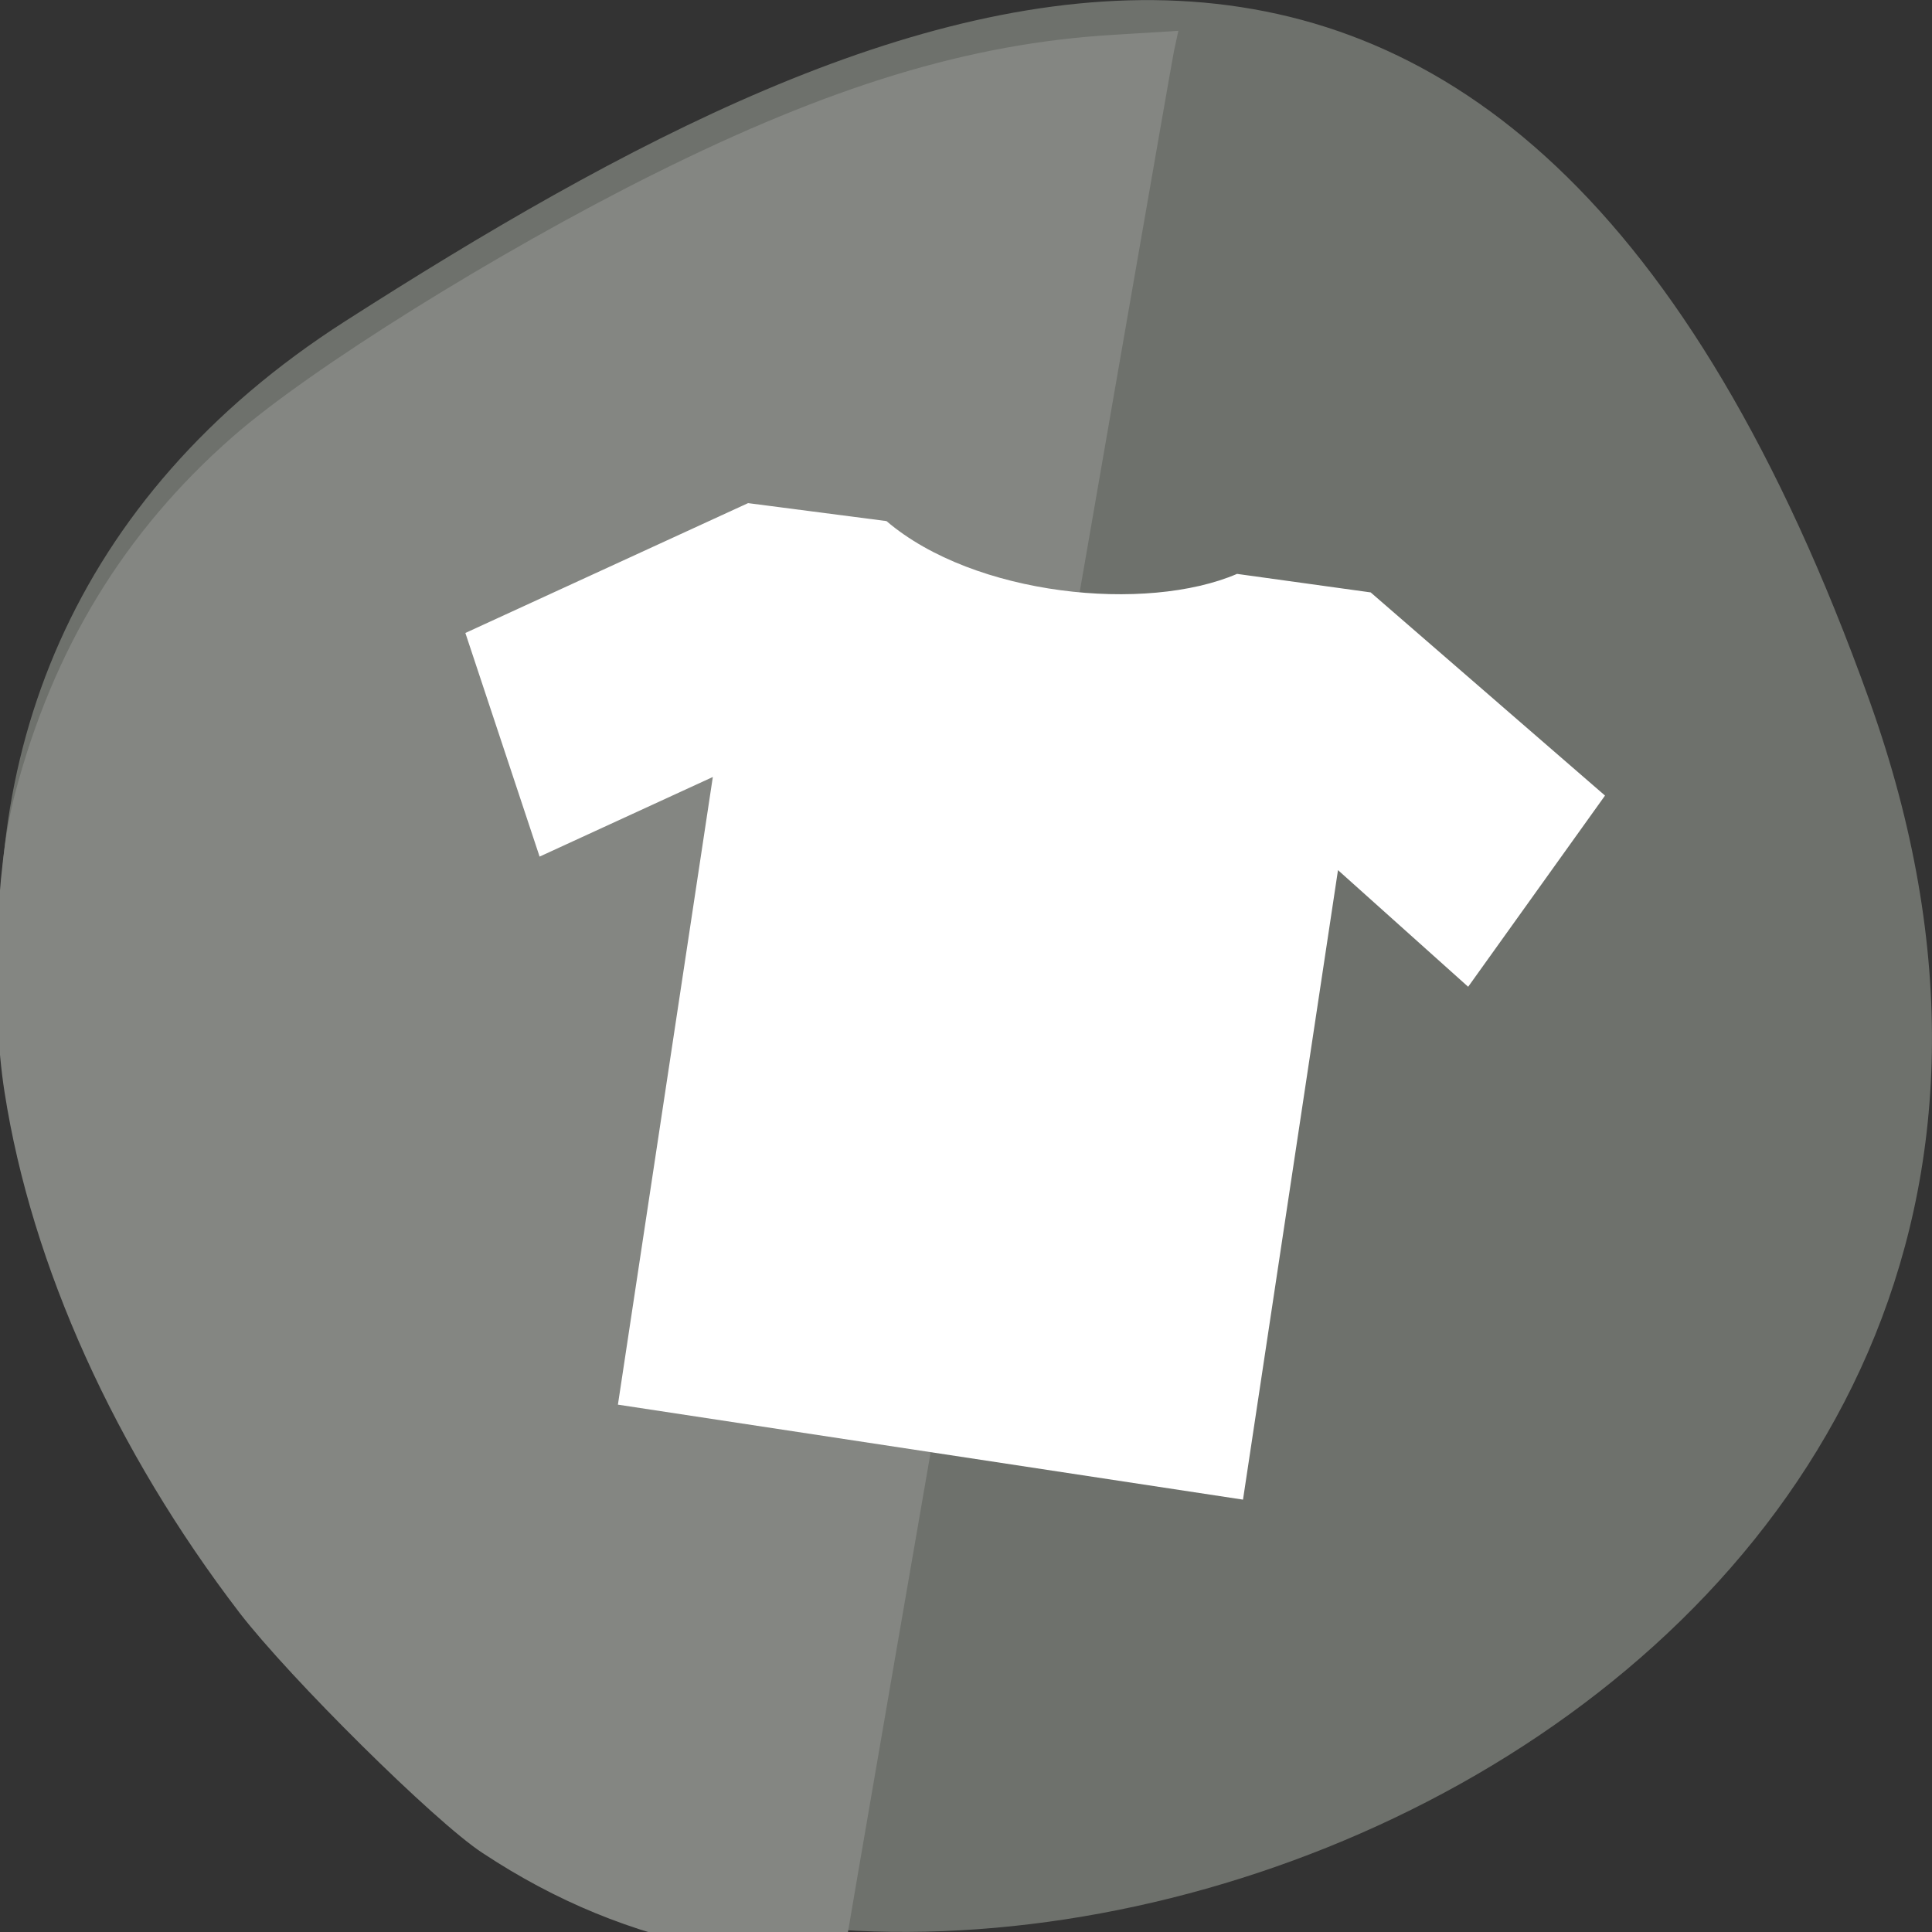 
<svg xmlns="http://www.w3.org/2000/svg" xmlns:xlink="http://www.w3.org/1999/xlink" width="24px" height="24px" viewBox="0 0 24 24" version="1.1">
<rect x="0" y="0" width="24" height="24" fill="#333333" stroke="none"/>
<g id="surface1">
<path style=" stroke:none;fill-rule:nonzero;fill:rgb(43.137%,44.314%,42.353%);fill-opacity:1;" d="M 23.223 8.703 C 27.703 21.207 11.602 27.289 5.551 22.199 C -0.5 17.105 -2.566 8.379 4.285 3.992 C 11.141 -0.398 18.742 -3.805 23.223 8.703 Z M 23.223 8.703 "/>
<path style="fill-rule:evenodd;fill:rgb(51.765%,52.549%,50.98%);fill-opacity:1;stroke-width:0.193;stroke-linecap:butt;stroke-linejoin:miter;stroke:rgb(51.765%,52.549%,50.98%);stroke-opacity:1;stroke-miterlimit:4;" d="M 17.207 1055.328 C 17.027 1055.289 16.279 1055.143 15.54 1054.997 C 13.029 1054.499 10.737 1053.534 8.529 1052.032 C 7.108 1051.076 2.741 1046.63 1.235 1044.621 C -2.507 1039.599 -5.018 1033.904 -5.832 1028.541 C -6.249 1025.83 -6.107 1021.617 -5.529 1019.364 C -4.383 1014.859 -2.232 1011.241 1.017 1008.316 C 3.357 1006.209 8.994 1002.601 13.674 1000.203 C 19.017 997.462 23.204 996.156 27.495 995.892 L 29.343 995.775 L 29.238 996.273 C 29.068 997.131 19.291 1055.084 19.291 1055.27 C 19.291 1055.435 17.889 1055.484 17.207 1055.328 Z M 17.207 1055.328 " transform="matrix(0.412,0,0,0.401,2.499,-398.881)"/>
<path style=" stroke:none;fill-rule:nonzero;fill:rgb(100%,100%,100%);fill-opacity:1;" d="M 7.676 17.449 L 8.855 9.652 L 6.703 10.641 L 5.781 7.863 L 9.293 6.25 L 11.012 6.473 C 12.105 7.406 14.242 7.613 15.367 7.129 L 17.027 7.359 L 19.938 9.883 L 18.238 12.258 L 16.621 10.809 L 15.441 18.629 Z M 7.676 17.449 "/>
</g>
</svg>
